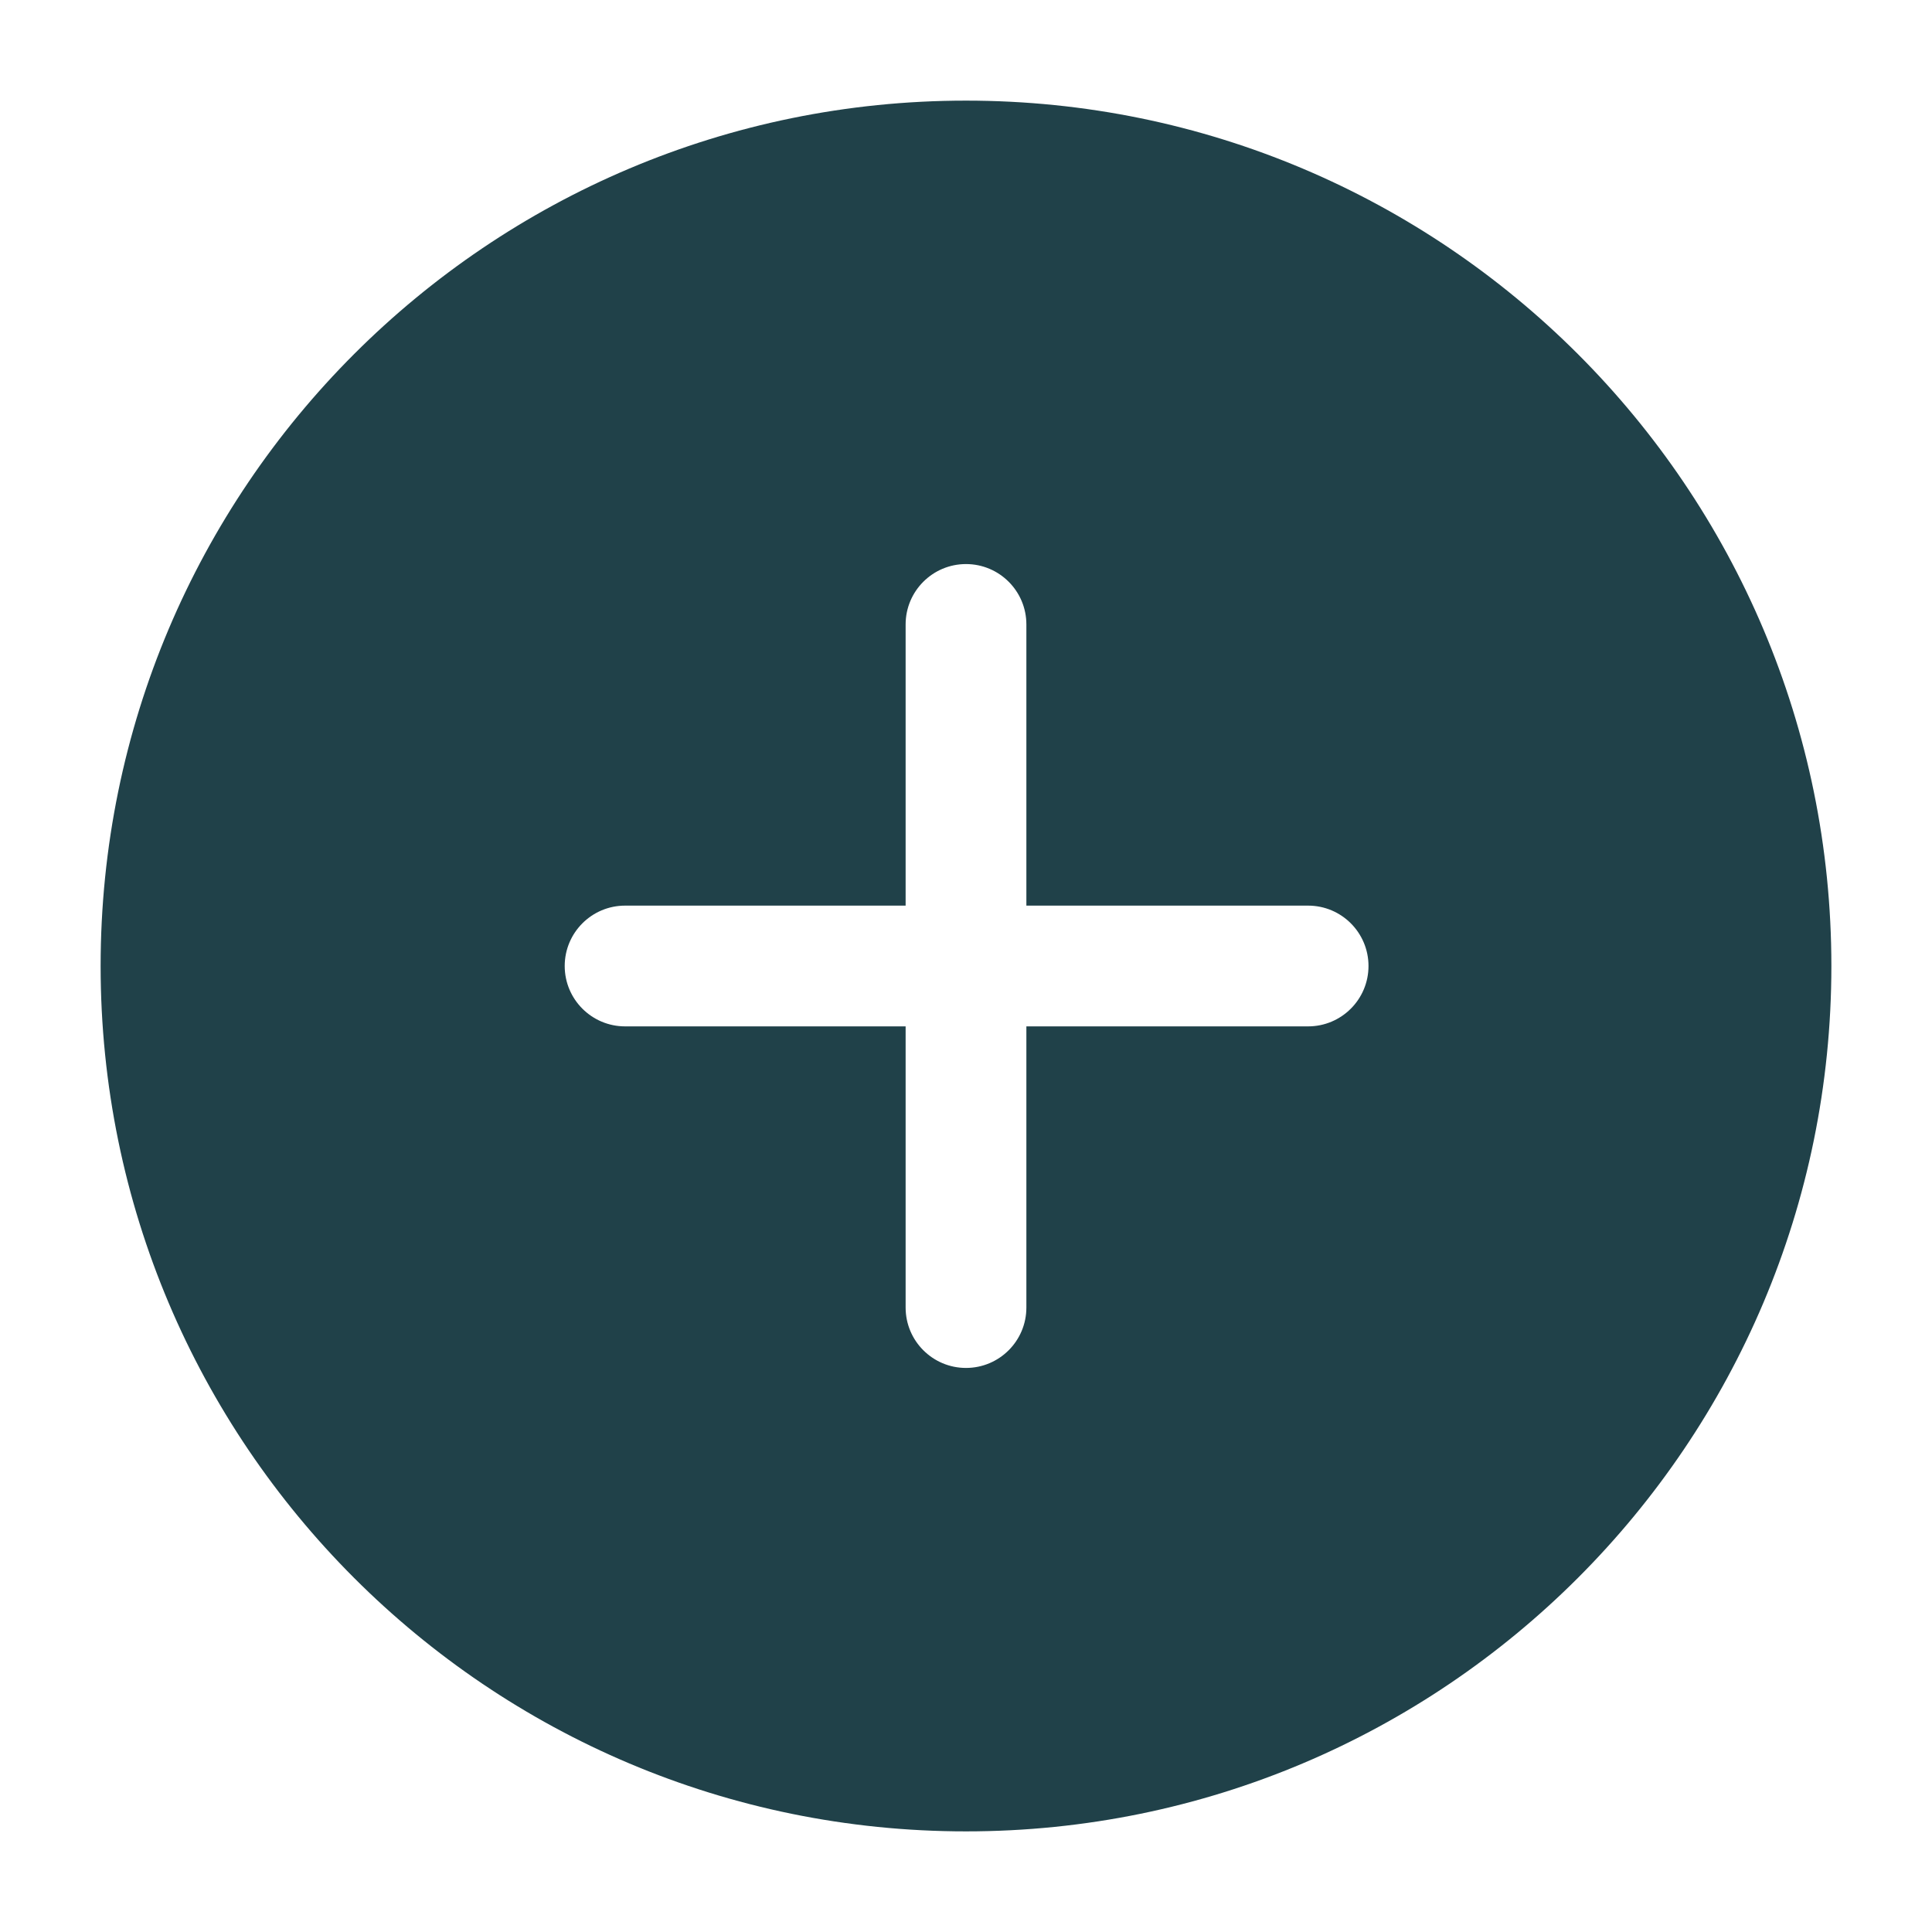 <?xml version="1.0" encoding="utf-8"?>

<!-- Uploaded to: SVG Repo, www.svgrepo.com, Generator: SVG Repo Mixer Tools -->
<svg width="800px" height="800px" viewBox="0 0 24 24" fill="none" xmlns="http://www.w3.org/2000/svg">
<g id="style=fill">
<g id="add-circle">
<path id="Subtract" fill-rule="evenodd" clip-rule="evenodd" d="M1.25 12C1.25 6.063 6.063 1.25 12 1.25C17.937 1.25 22.75 6.063 22.75 12C22.75 17.937 17.937 22.75 12 22.75C6.063 22.75 1.25 17.937 1.25 12ZM12 7.007C12.414 7.007 12.75 7.343 12.75 7.757L12.75 11.25L16.25 11.25C16.664 11.25 17 11.586 17 12C17 12.414 16.664 12.75 16.25 12.75L12.75 12.75L12.75 16.243C12.75 16.657 12.414 16.993 12 16.993C11.586 16.993 11.25 16.657 11.25 16.243L11.25 12.75L7.765 12.75C7.351 12.75 7.015 12.414 7.015 12C7.015 11.586 7.351 11.25 7.765 11.25L11.25 11.25L11.25 7.757C11.25 7.343 11.586 7.007 12 7.007Z" fill="#204149"/>
</g>
</g>
</svg>